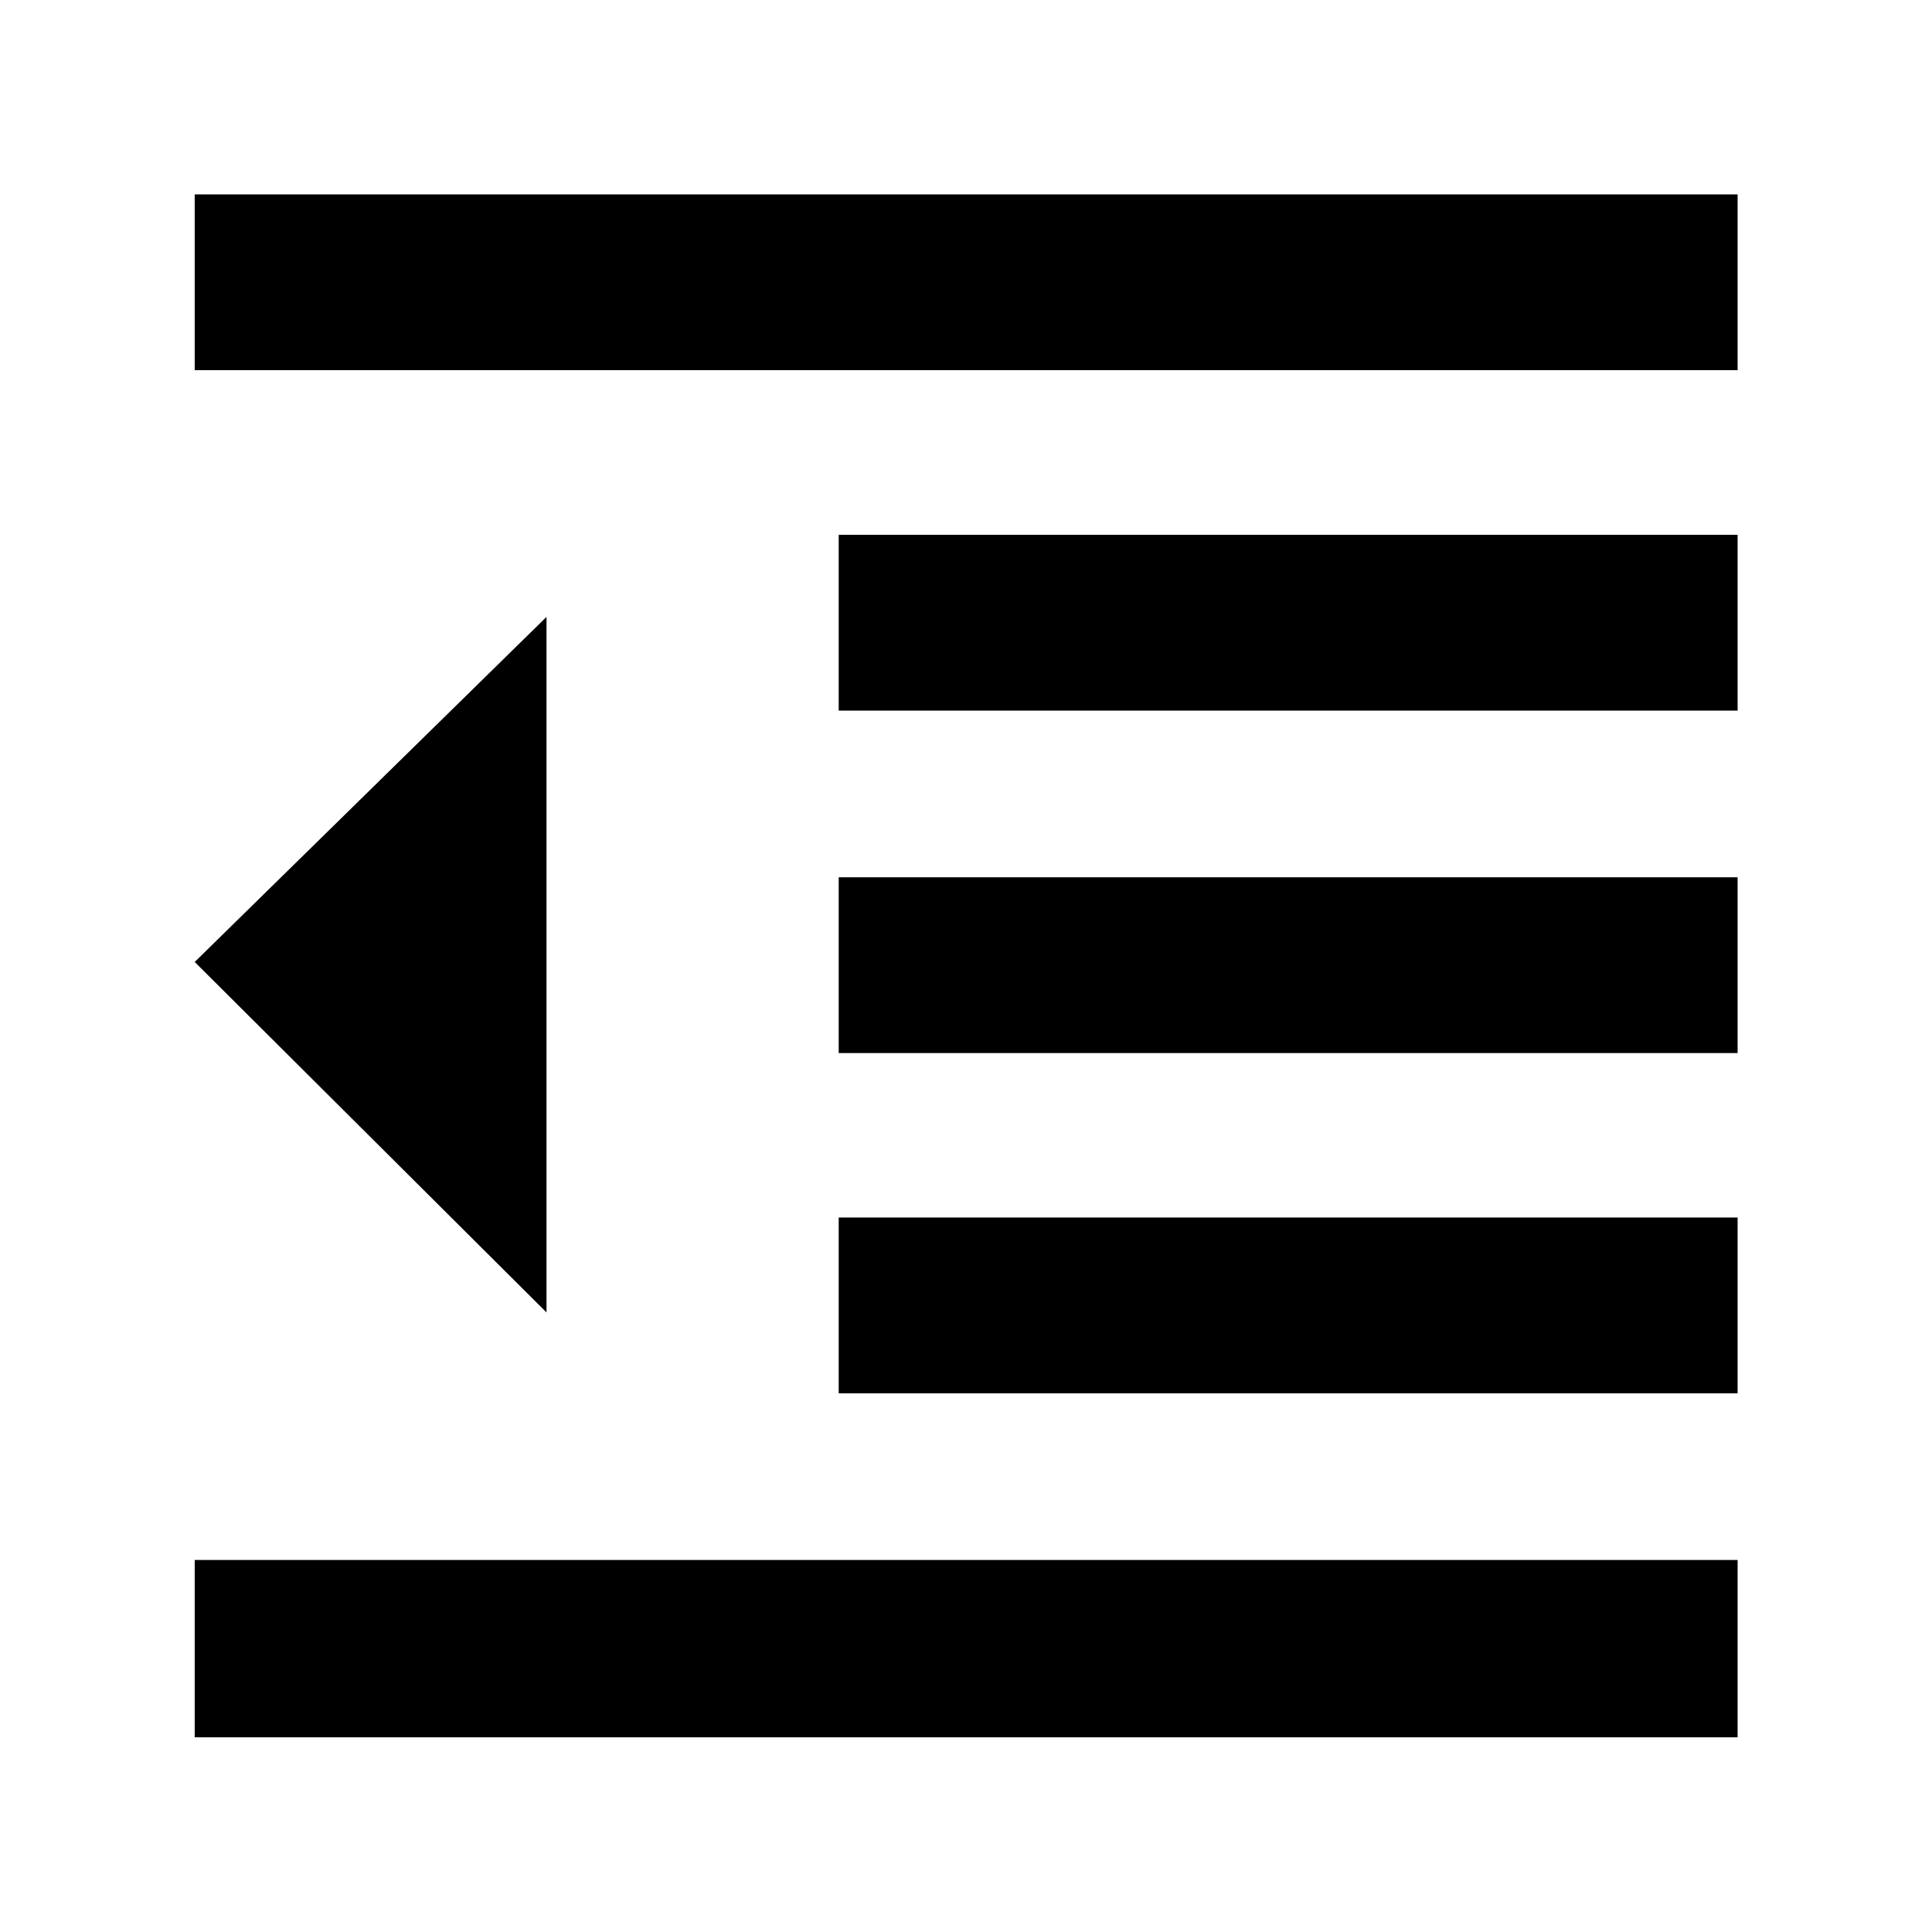 <svg xmlns="http://www.w3.org/2000/svg" height="40" viewBox="0 -960 960 960" width="40"><path d="M96.75-96.75v-88.11h766.66v88.11H96.75Zm320-170.92v-87.35h446.66v87.35H416.75Zm0-169.07v-87.35h446.66v87.35H416.75Zm0-170.16v-87.35h446.66v87.35H416.75Zm-320-169.16v-87.35h766.66v87.35H96.75Zm174.81 468.2L96.75-482l174.81-171.47v345.61Z"/></svg>